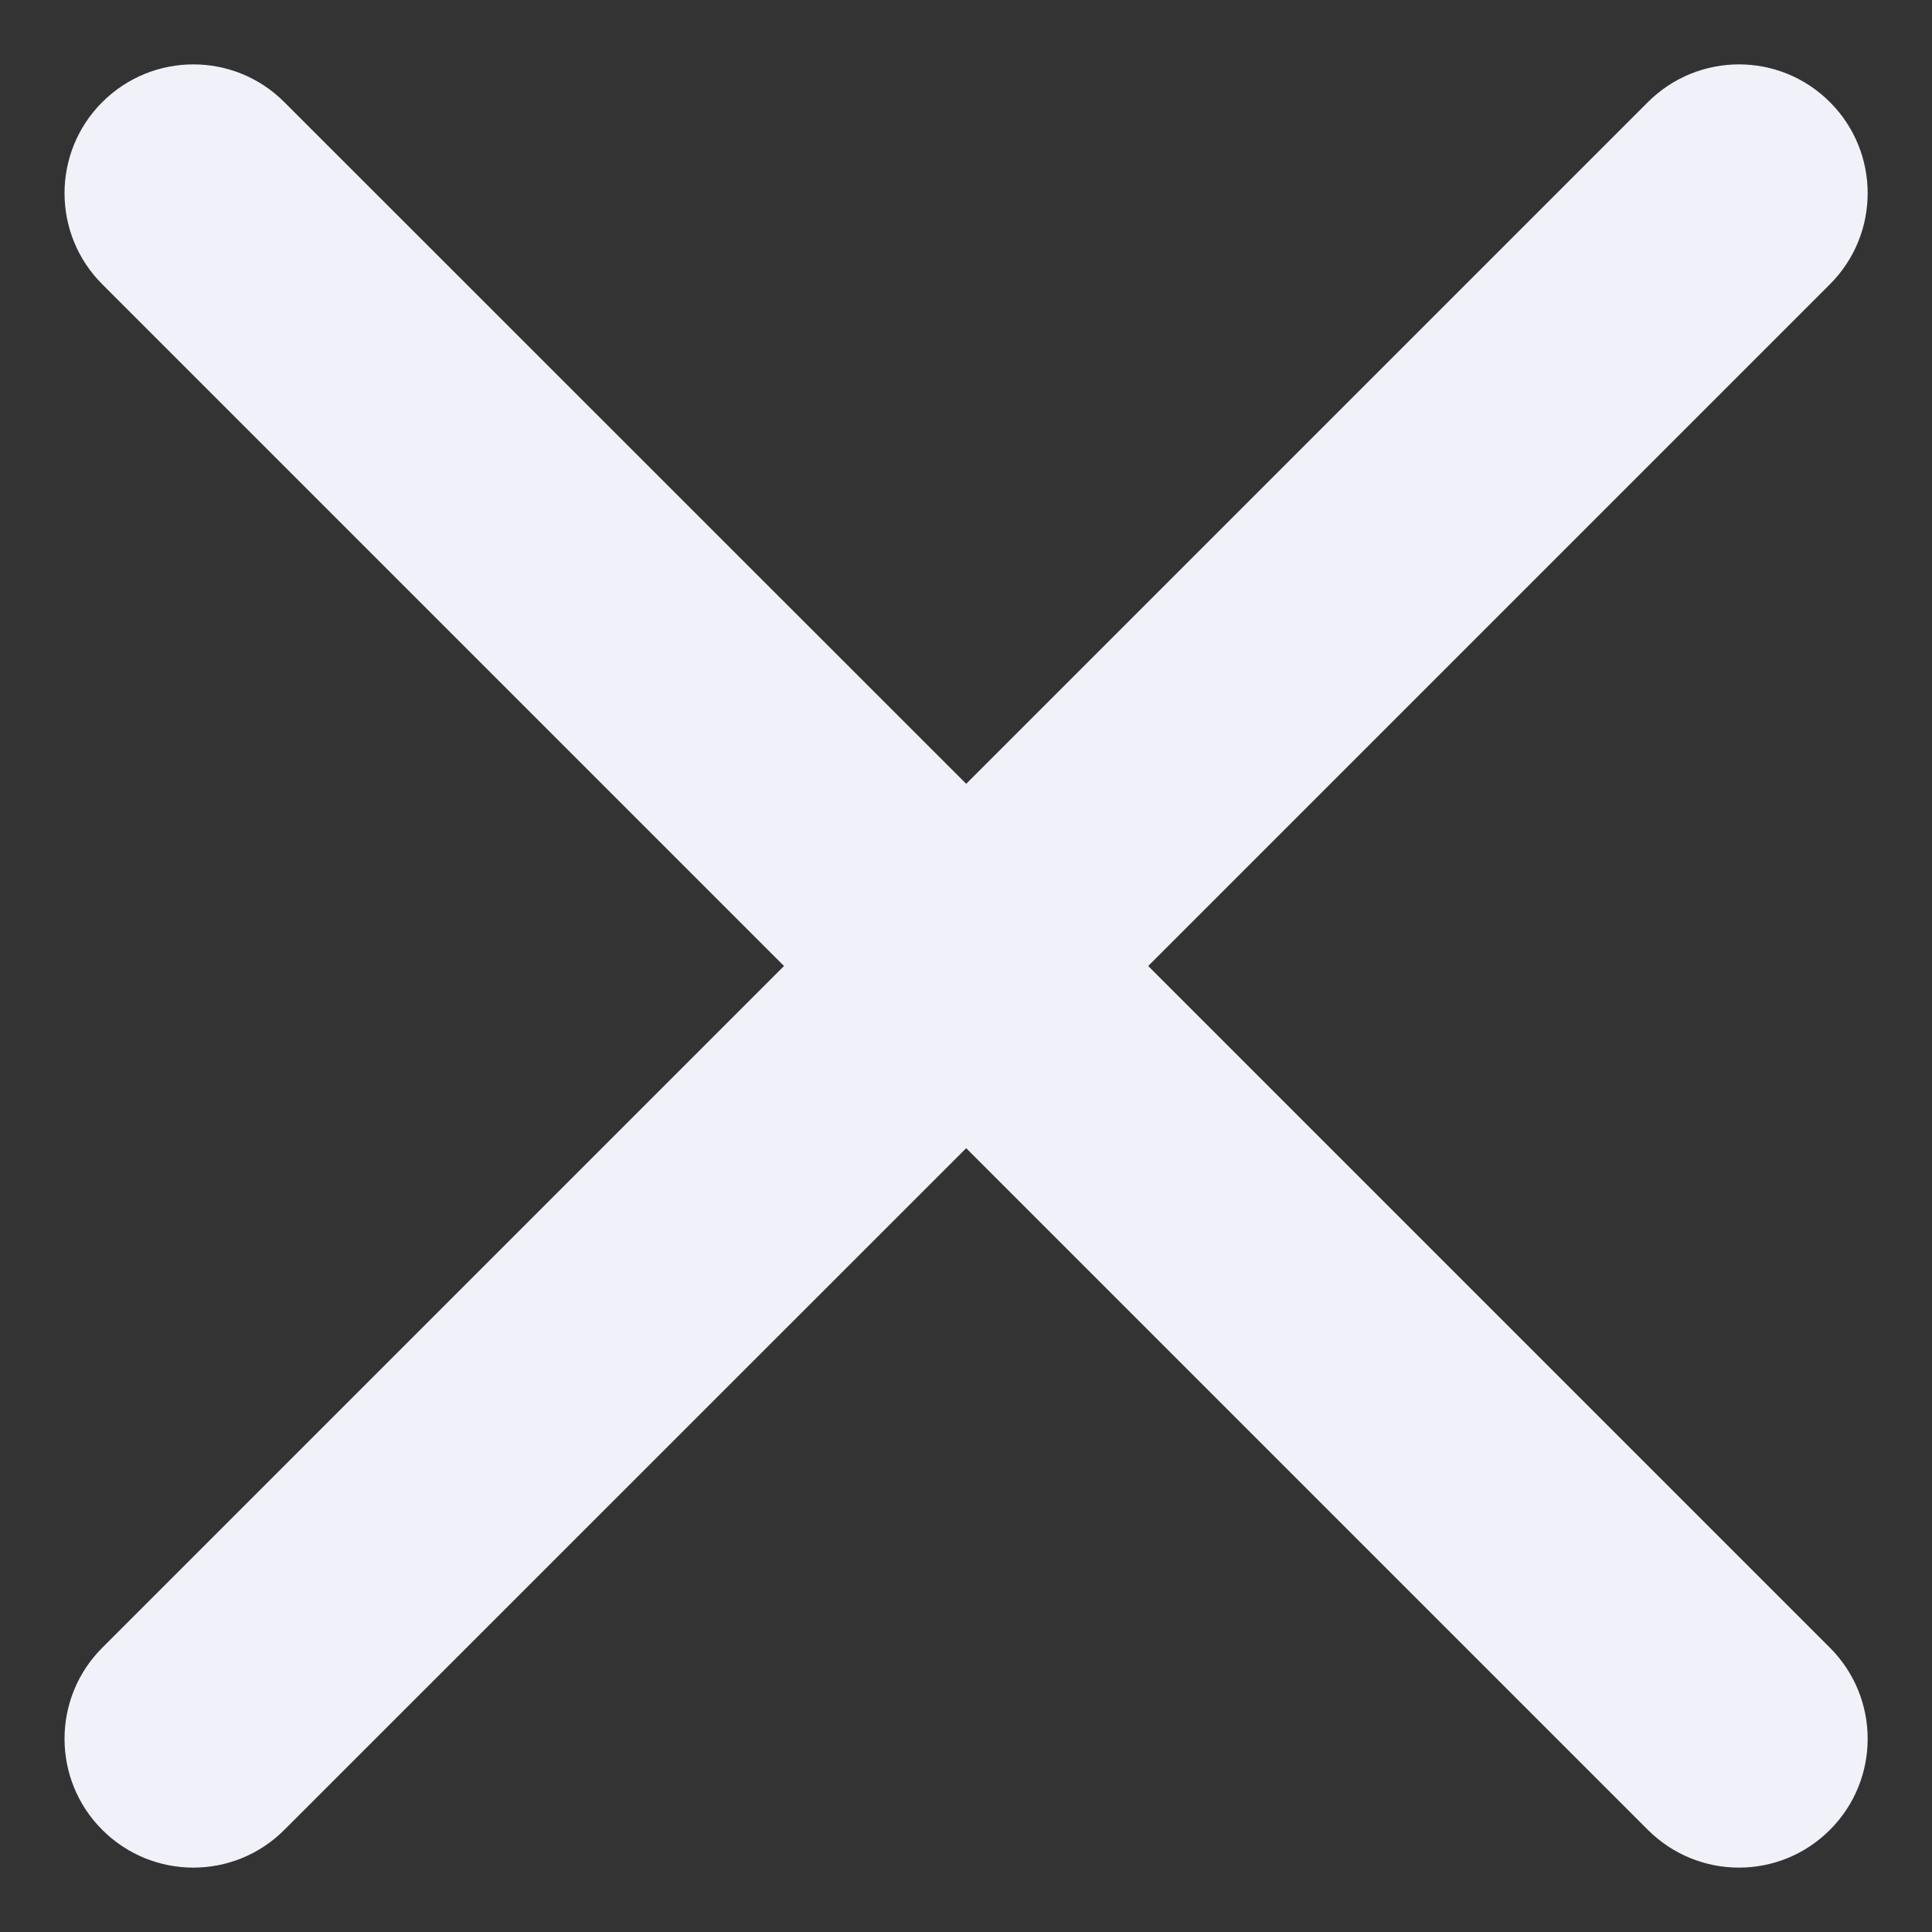<svg width="10" height="10" viewBox="0 0 10 10" fill="none" xmlns="http://www.w3.org/2000/svg">
<rect x="0" y="0" width="10" height="10" fill="#333333" stroke="none"/>
<path fill-rule="evenodd" clip-rule="evenodd" d="M9.472 1.471C9.732 1.211 9.732 0.789 9.472 0.529C9.212 0.268 8.79 0.268 8.529 0.529L5.001 4.057L1.472 0.529C1.212 0.268 0.79 0.268 0.529 0.529C0.269 0.789 0.269 1.211 0.529 1.471L4.058 5L0.529 8.529C0.269 8.789 0.269 9.211 0.529 9.471C0.79 9.732 1.212 9.732 1.472 9.471L5.001 5.943L8.529 9.471C8.79 9.732 9.212 9.732 9.472 9.471C9.732 9.211 9.732 8.789 9.472 8.529L5.943 5L9.472 1.471Z" fill="#F1F2F9"/>
</svg>
